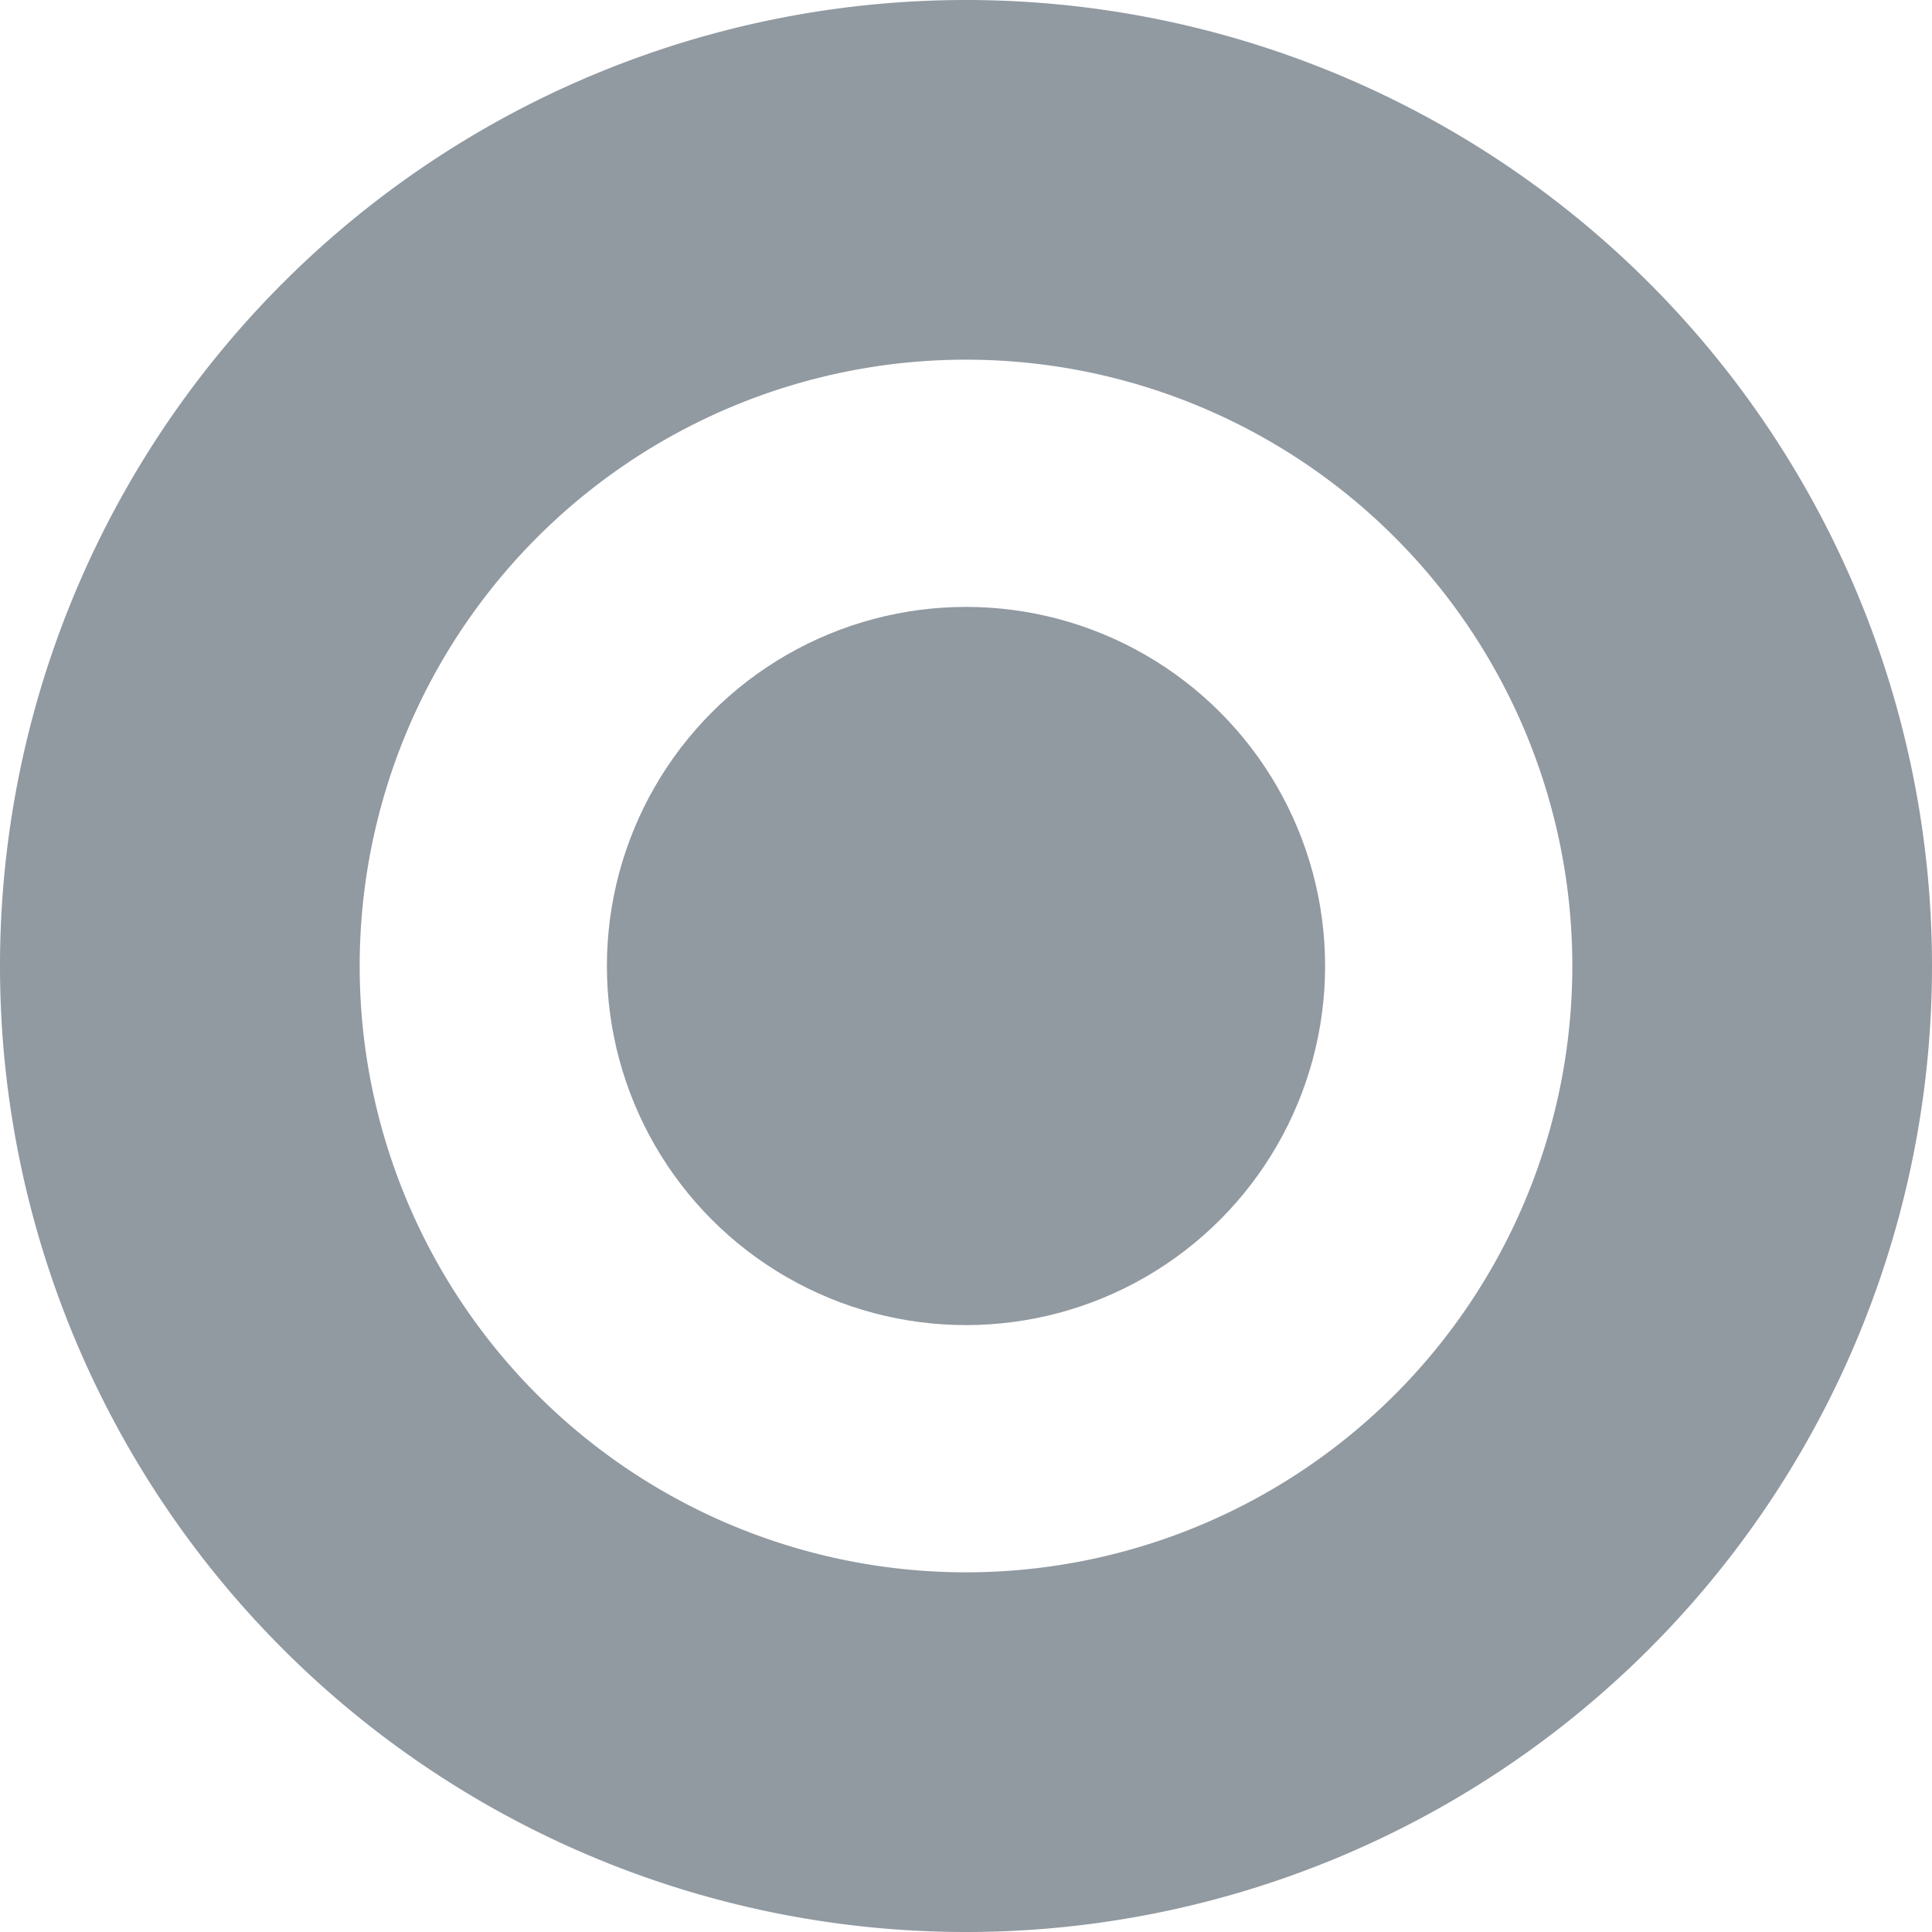 <?xml version="1.0" encoding="UTF-8" standalone="no"?>
<!-- Created with Inkscape (http://www.inkscape.org/) -->

<svg
   width="30mm"
   height="30mm"
   viewBox="0 0 30 30"
   version="1.1"
   id="svg5"
   xml:space="preserve"
   xmlns="http://www.w3.org/2000/svg"
   xmlns:svg="http://www.w3.org/2000/svg"><defs
     id="defs2" /><g
     id="layer2"
     transform="translate(-20.278,-14.261)"><g
       id="g4863"
       transform="translate(-237.036,-5.943)"
       style="fill:#9199a1;fill-opacity:1"><path
         id="path4635"
         style="opacity:1;fill:#9199a1;fill-opacity:1;stroke-width:0.284"
         d="m 272.314,20.204 a 15,15 0 0 0 -15,15 15,15 0 0 0 15,15 15,15 0 0 0 15,-15 15,15 0 0 0 -15,-15 z m 0,5.585 a 9.415,9.415 0 0 1 9.415,9.415 9.415,9.415 0 0 1 -9.415,9.415 9.415,9.415 0 0 1 -9.415,-9.415 9.415,9.415 0 0 1 9.415,-9.415 z" /><circle
         style="opacity:1;fill:#9199a1;fill-opacity:1;stroke-width:0.283"
         id="path4857"
         cx="272.314"
         cy="35.204"
         r="5.576" /></g></g></svg>
